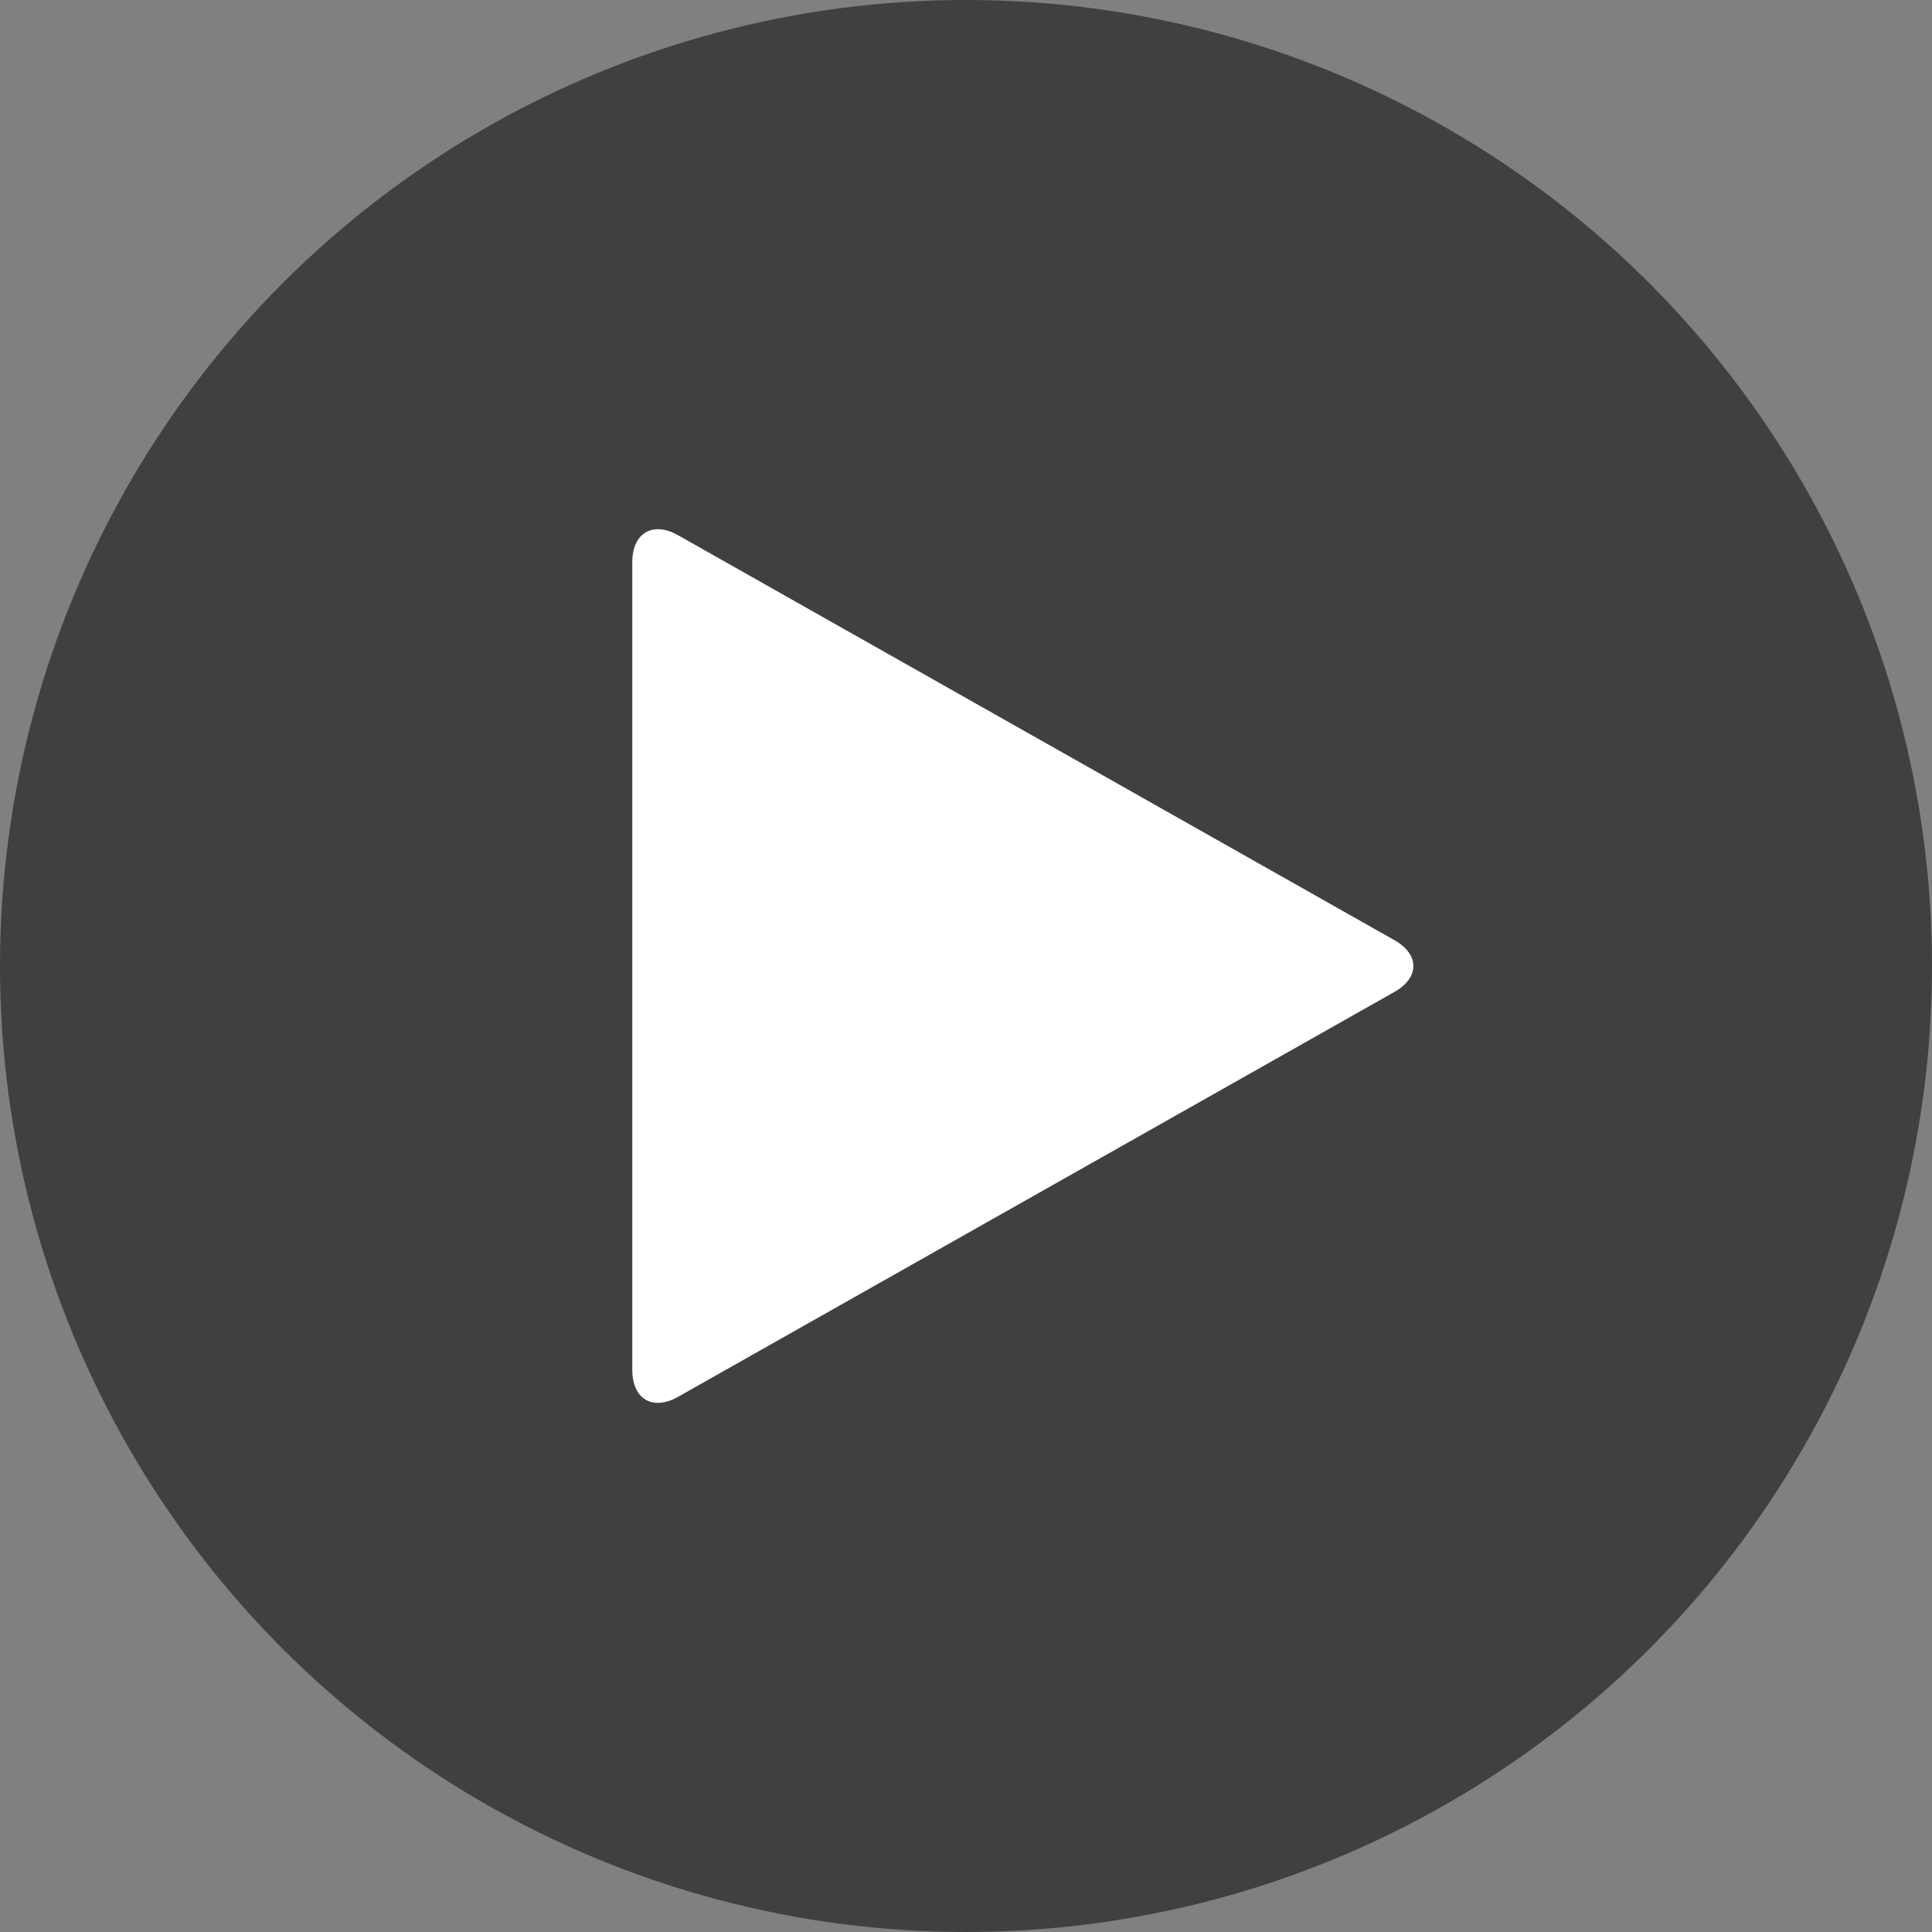 <?xml version="1.0" encoding="UTF-8"?>
<svg width="110px" height="110px" viewBox="0 0 110 110" version="1.1" xmlns="http://www.w3.org/2000/svg" xmlns:xlink="http://www.w3.org/1999/xlink">
    <rect x="0" y="0" width="110" height="110" fill="#808080" stroke="none"/>
    <!-- Generator: Sketch 40 (33762) - http://www.bohemiancoding.com/sketch -->
    <title>Group</title>
    <desc>Created with Sketch.</desc>
    <defs></defs>
    <g id="Page-1" stroke="none" stroke-width="1" fill="none" fill-rule="evenodd">
        <g id="Group">
            <circle id="Oval" fill="#000000" opacity="0.5" cx="55" cy="55" r="55"></circle>
            <path d="M38.605,79.53 C37.166,80.343 36,79.665 36,78.001 L36,32.002 C36,30.344 37.172,29.662 38.605,30.473 L79.395,53.53 C80.834,54.343 80.828,55.665 79.395,56.475 L38.605,79.53 Z" id="Path-2" fill="#FFFFFF"></path>
        </g>
    </g>
</svg>
